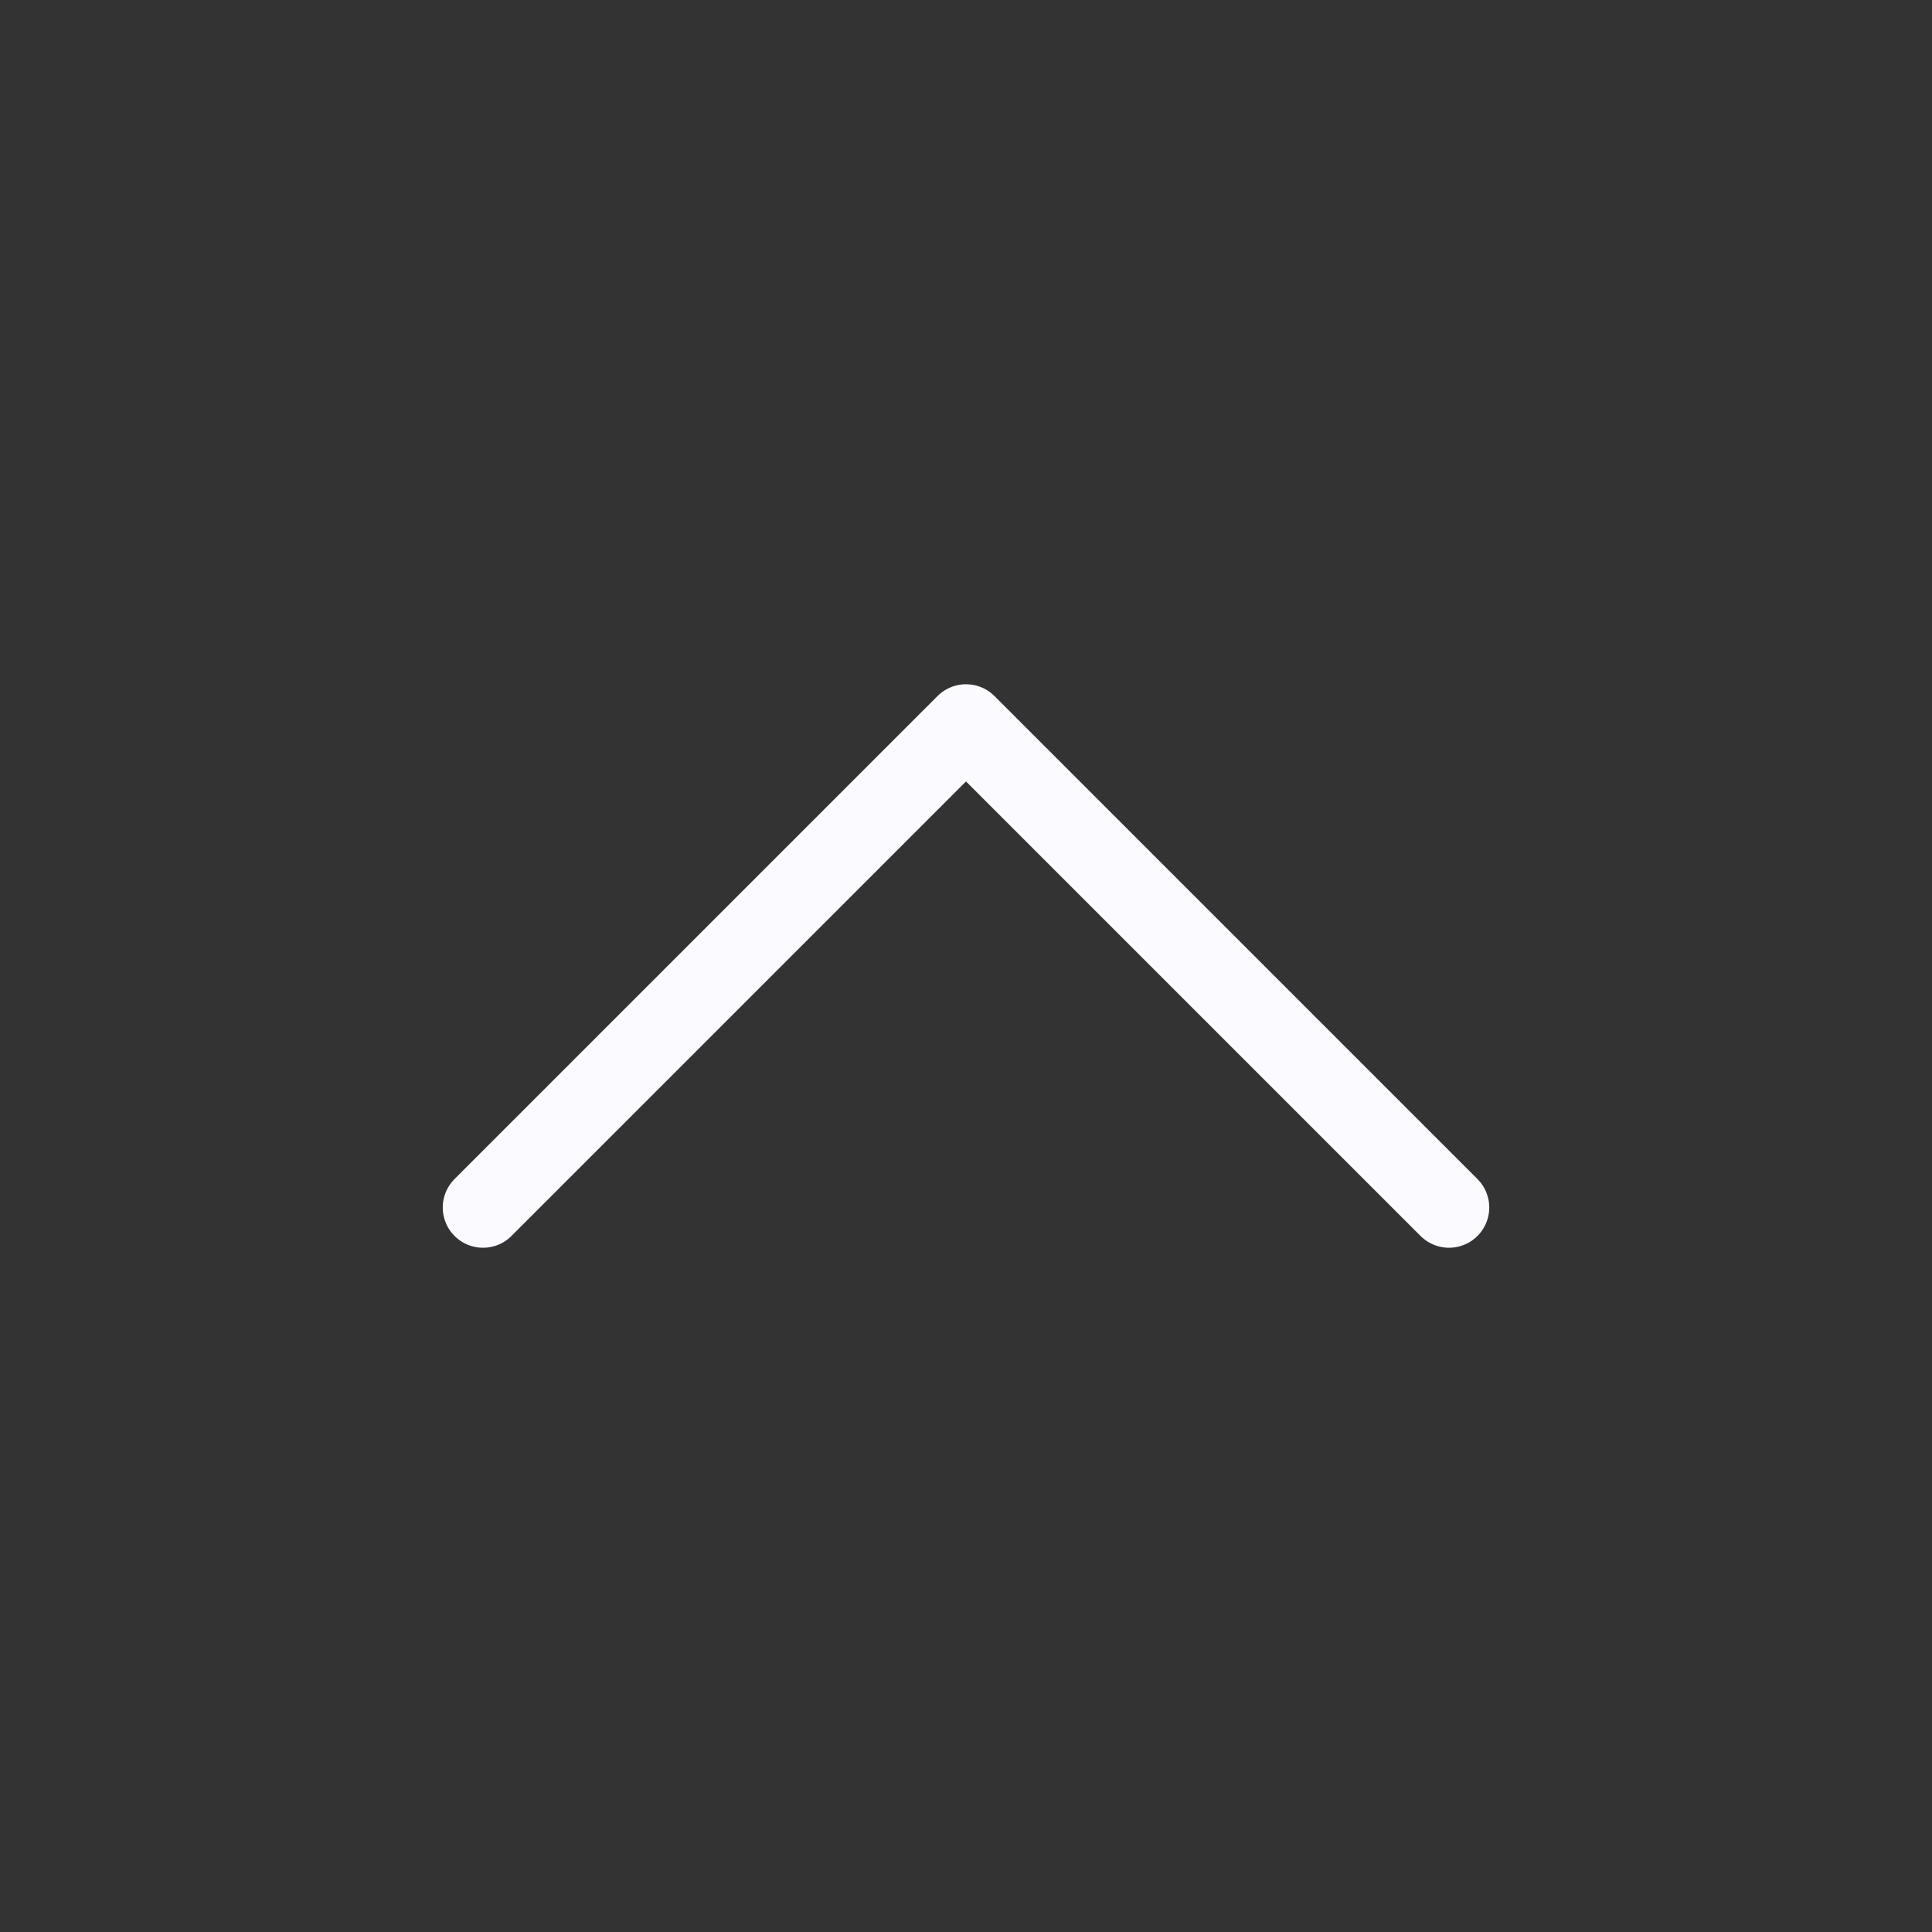 <svg width="24px"
     height="24px"
     stroke-width="1.5"
     viewBox="0 0 24 24"
     fill="none"
     xmlns="http://www.w3.org/2000/svg"
     color="#000000">
    <rect x="0" y="0" width="24" height="24" fill="#333333" stroke="none"/>
    <path d="M6 15L12 9L18 15"
          stroke="#FAFAFFD8"
          stroke-width="1"
          stroke-linecap="round"
          stroke-linejoin="round" />
</svg>